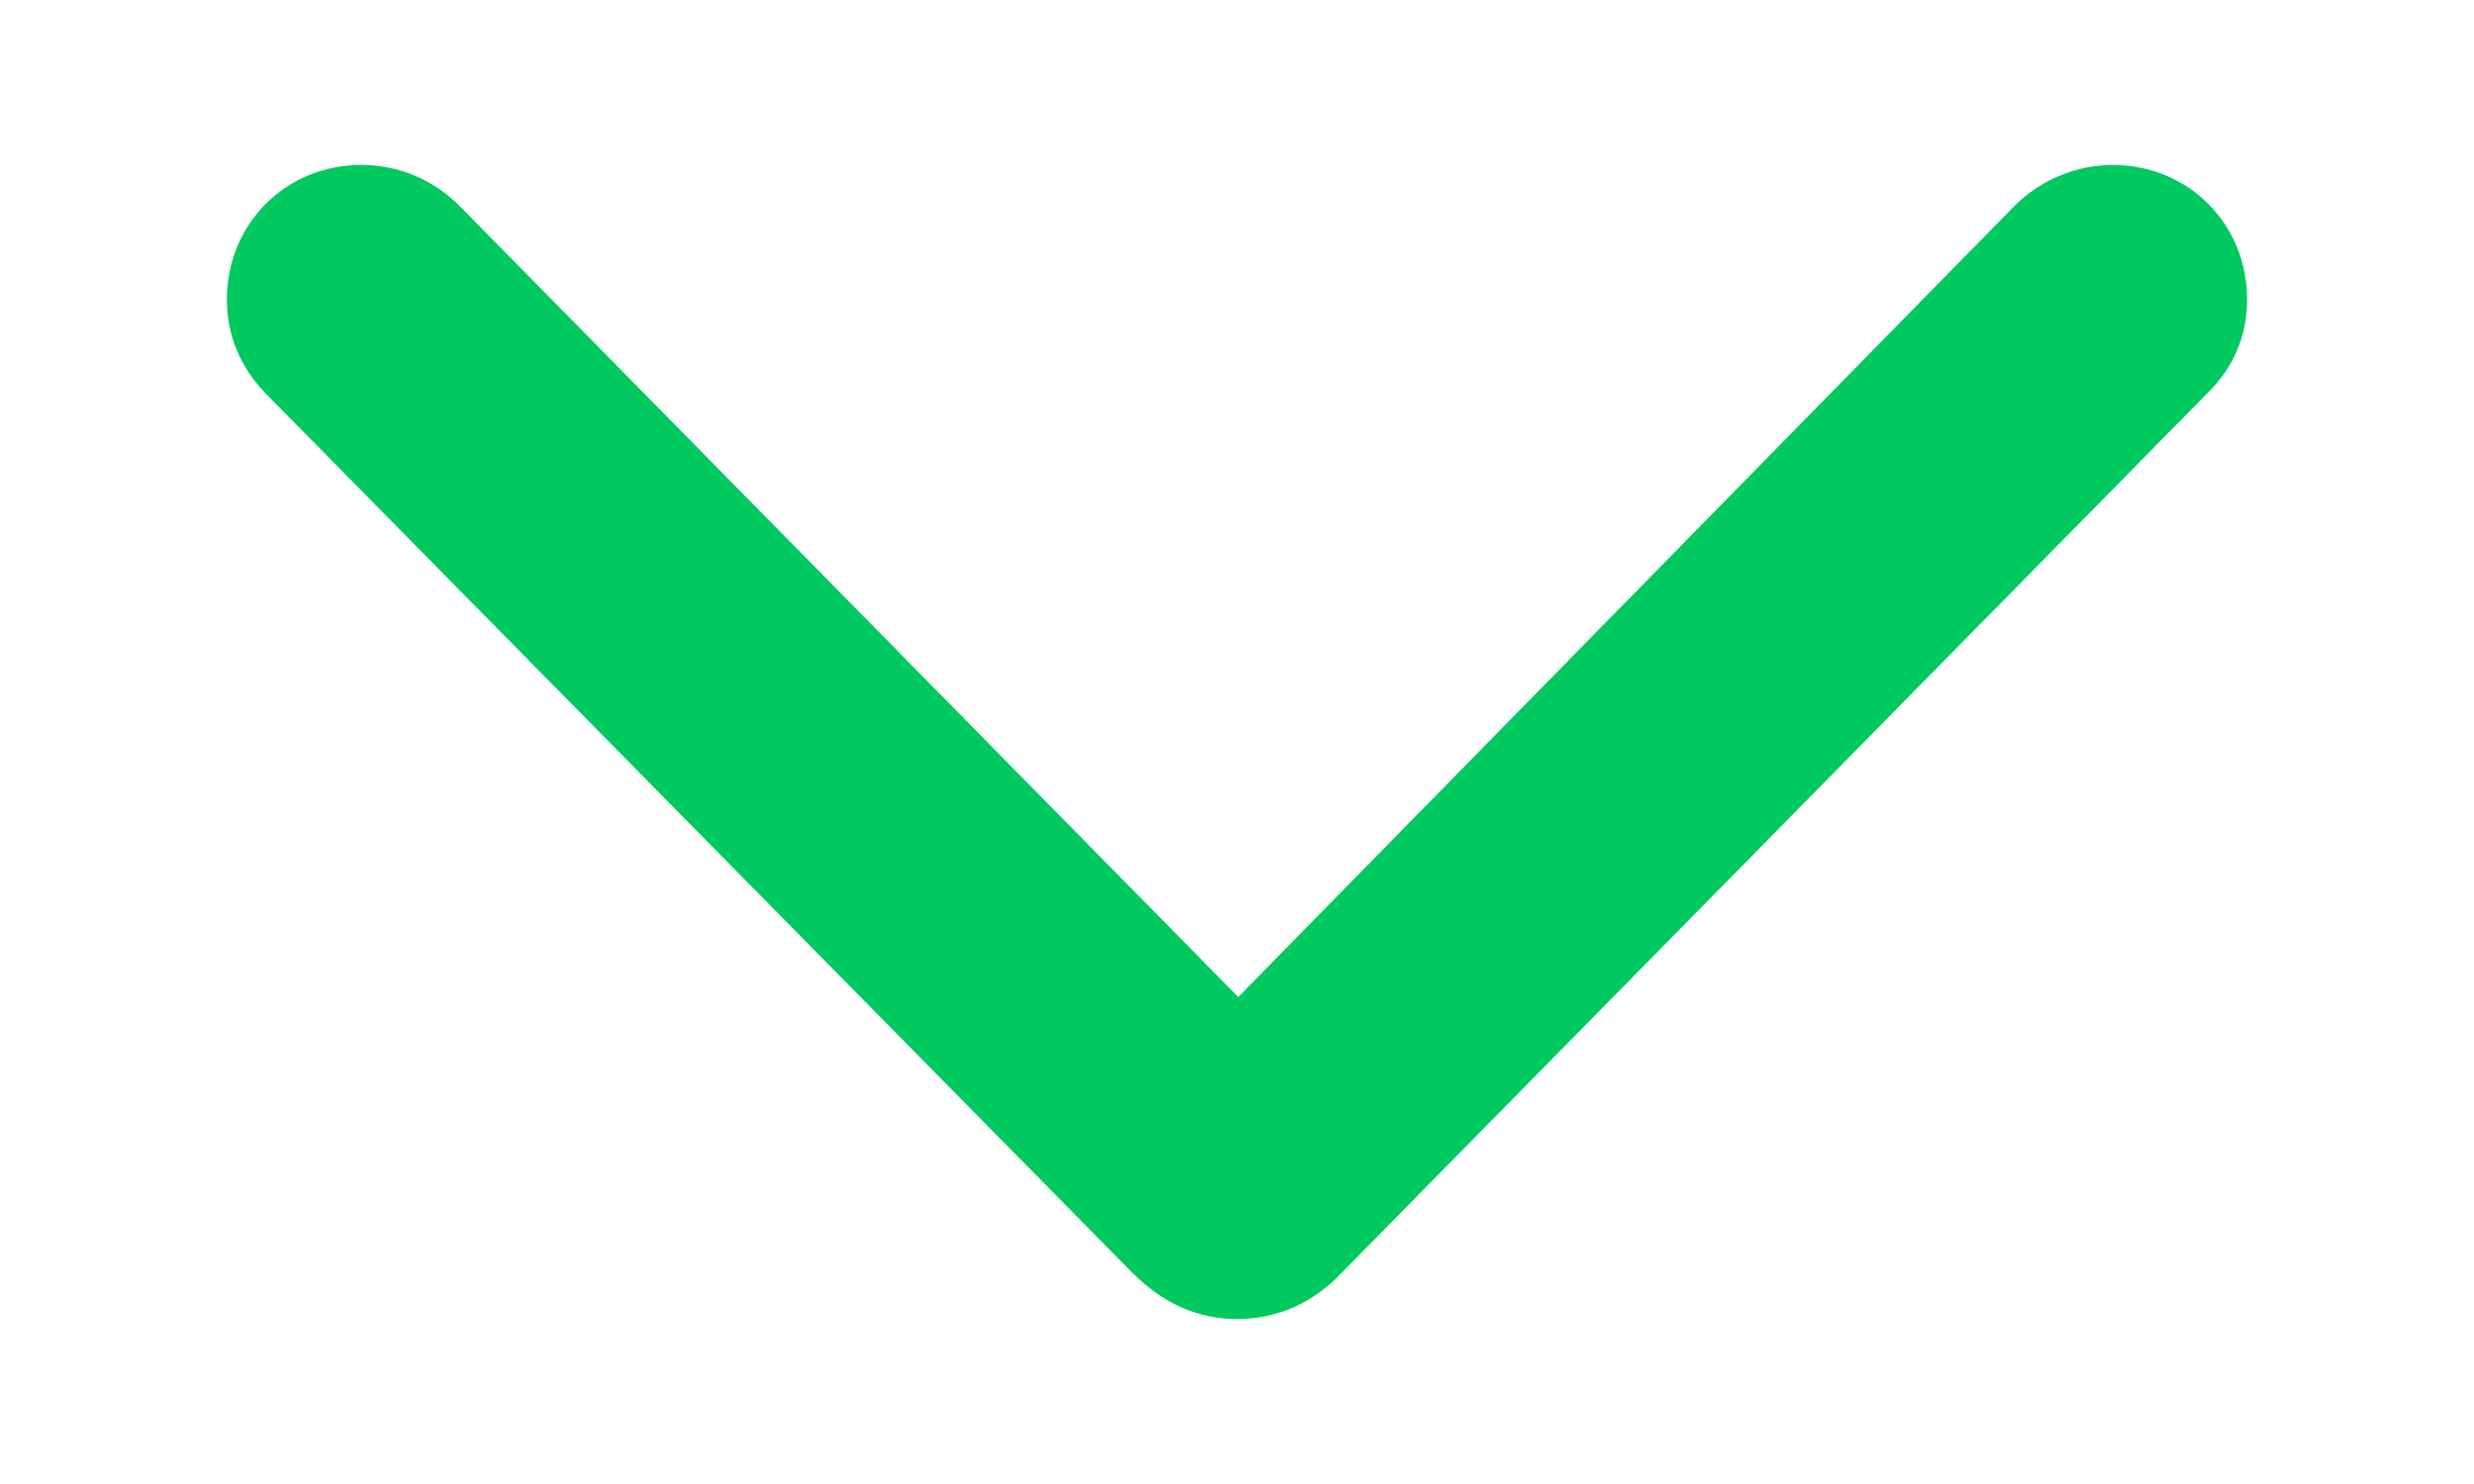 <svg width="10" height="6" viewBox="0 0 10 6" fill="none" xmlns="http://www.w3.org/2000/svg">
<path fill-rule="evenodd" clip-rule="evenodd" d="M0.917 1.211C0.917 0.904 1.156 0.667 1.46 0.667C1.612 0.667 1.75 0.726 1.856 0.831L5.005 4.031L8.144 0.831C8.25 0.726 8.393 0.667 8.54 0.667C8.844 0.667 9.083 0.904 9.083 1.211C9.083 1.357 9.028 1.485 8.927 1.585L5.428 5.141C5.309 5.269 5.161 5.333 5 5.333C4.839 5.333 4.701 5.269 4.577 5.146L1.073 1.59C0.972 1.485 0.917 1.357 0.917 1.211Z" fill="#00CA5F"/>
</svg>
